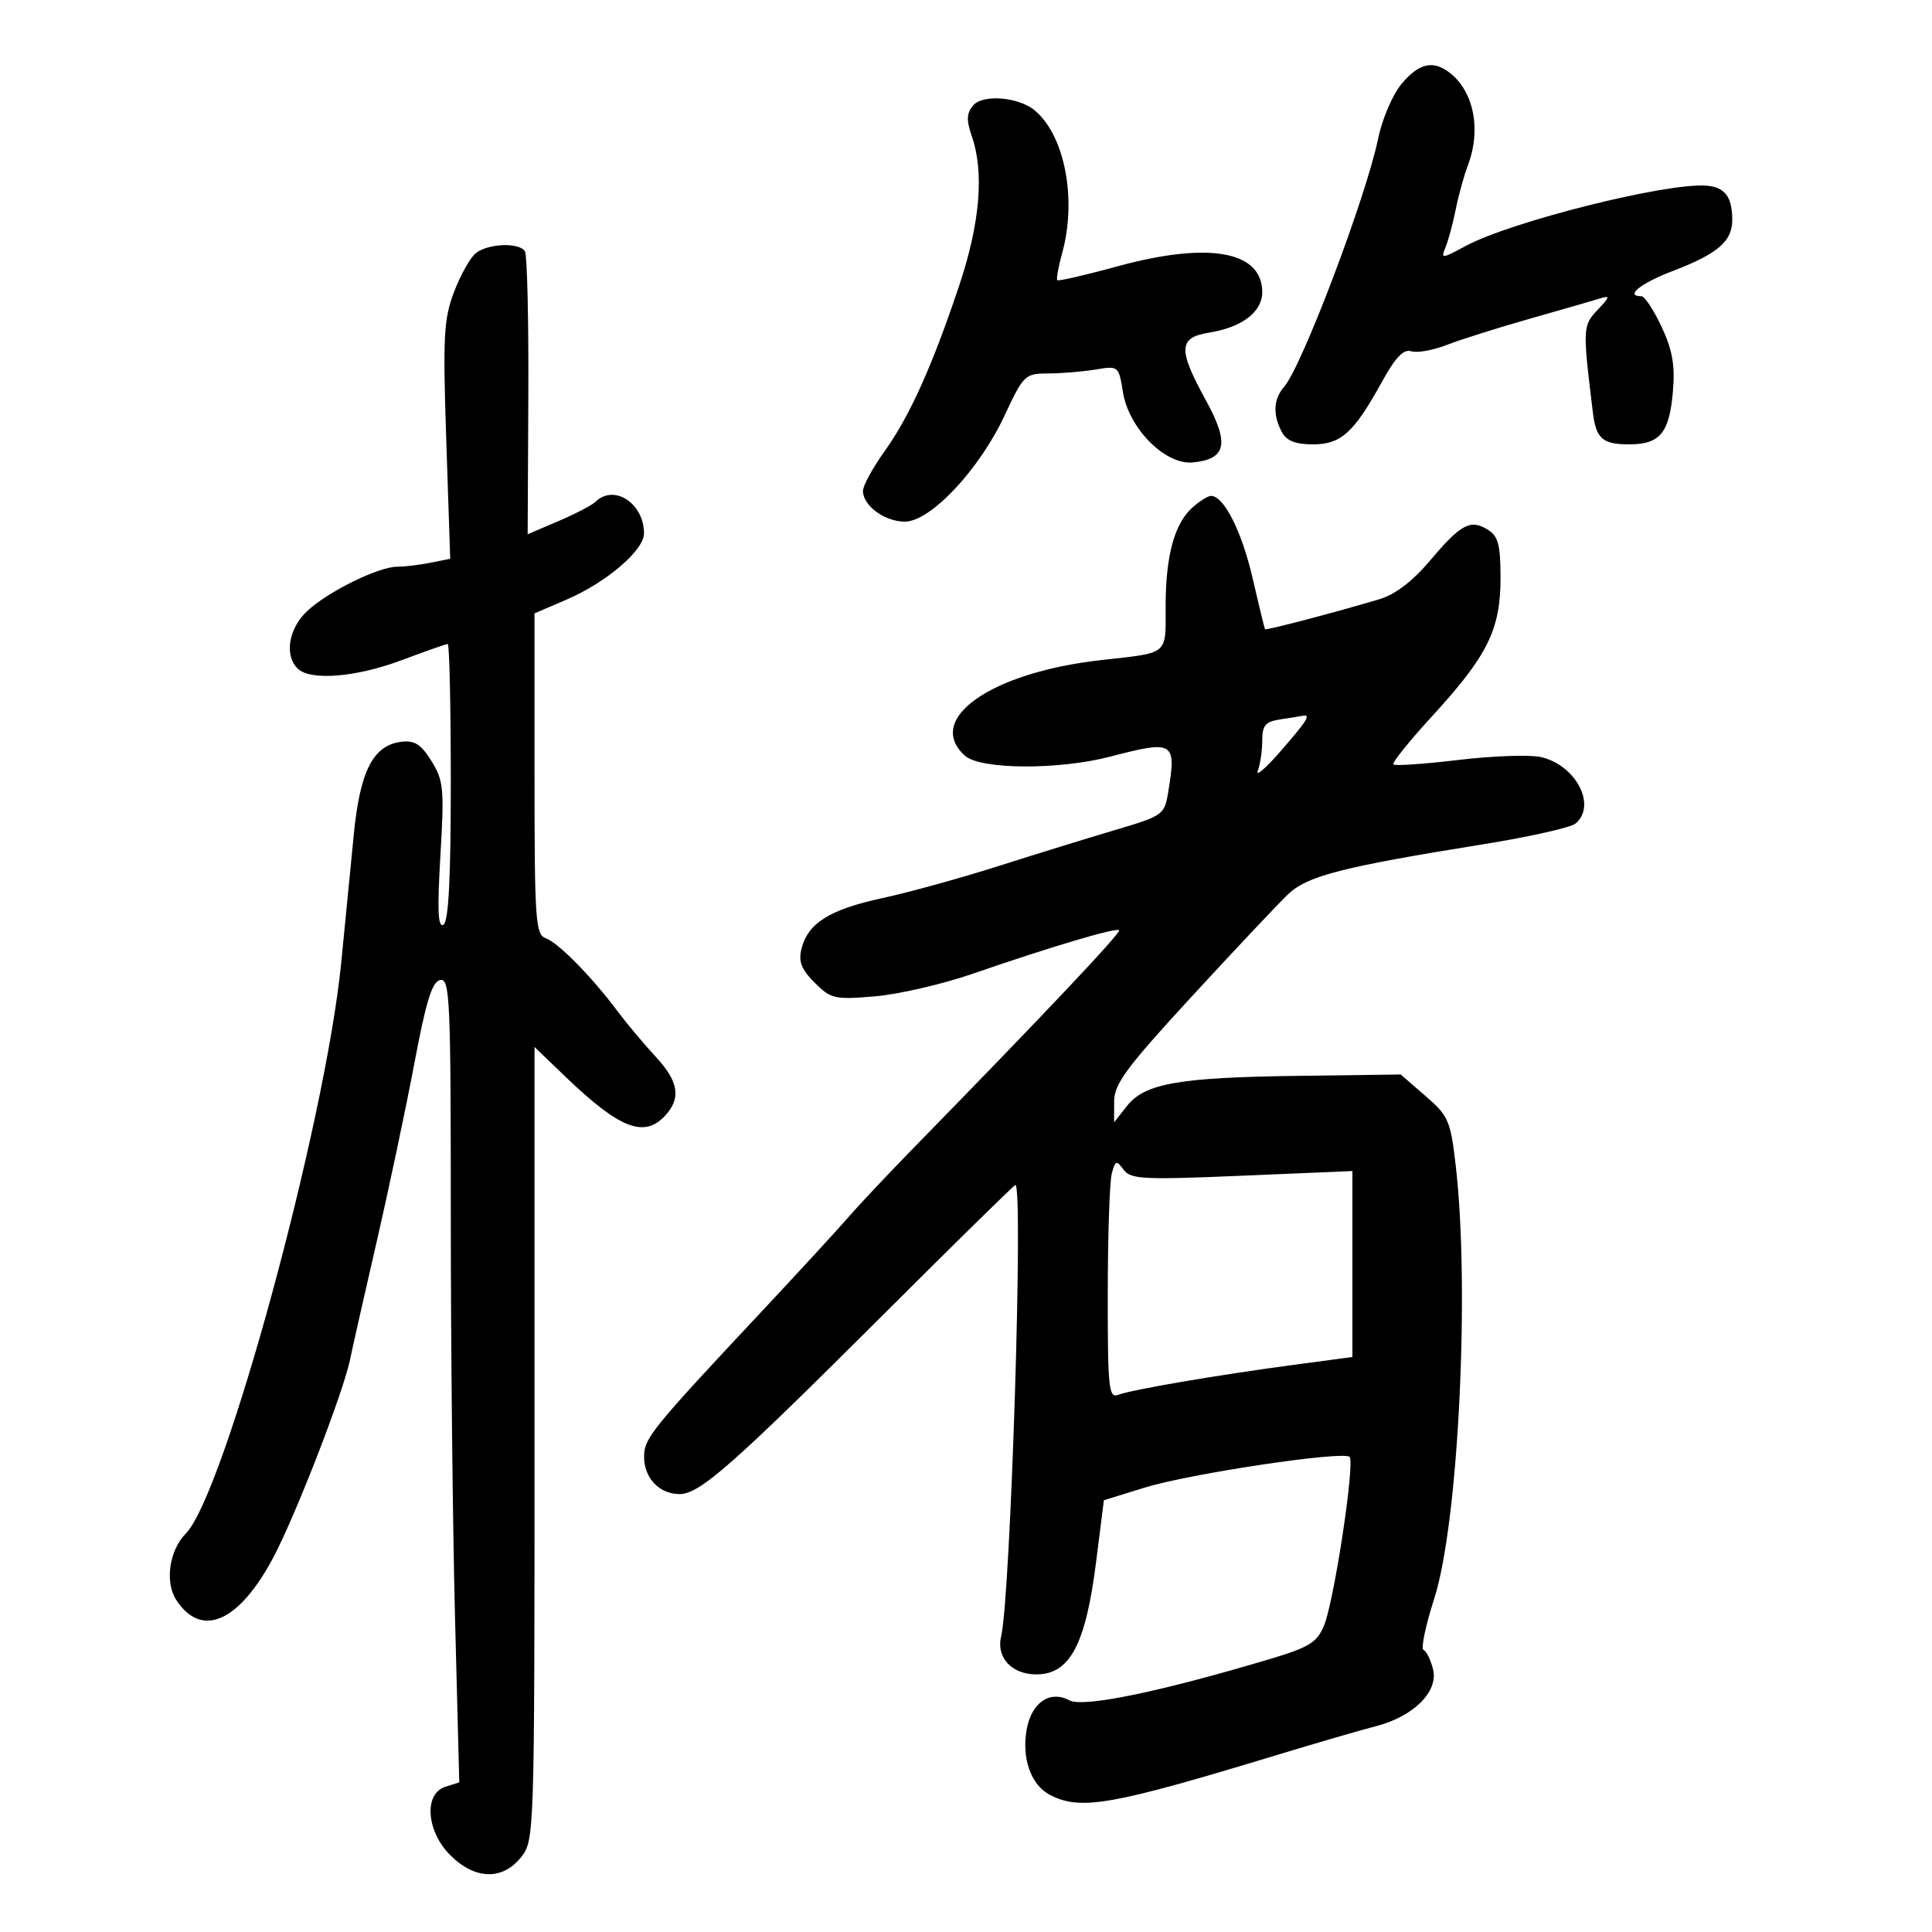 <svg xmlns="http://www.w3.org/2000/svg" width="300" height="300" viewBox="0 0 300 300" version="1.1">
	<path d="M 217.662 12.990 C 216.251 14.667, 214.638 18.426, 213.989 21.552 C 212.087 30.713, 202.149 56.932, 199.386 60.079 C 197.738 61.956, 197.615 64.411, 199.035 67.066 C 199.779 68.456, 201.137 69, 203.861 69 C 208.250 69, 210.220 67.214, 214.605 59.261 C 216.700 55.461, 217.946 54.166, 219.142 54.545 C 220.048 54.833, 222.524 54.392, 224.645 53.565 C 226.765 52.738, 232.550 50.911, 237.500 49.505 C 242.450 48.099, 247.353 46.684, 248.394 46.361 C 250.078 45.839, 250.040 46.037, 248.057 48.137 C 245.759 50.571, 245.741 50.961, 247.343 64.068 C 247.837 68.111, 248.846 69, 252.937 69 C 257.795 69, 259.232 67.247, 259.779 60.654 C 260.108 56.685, 259.679 54.296, 257.996 50.715 C 256.777 48.122, 255.379 46, 254.890 46 C 252.246 46, 254.713 44.005, 259.732 42.084 C 266.773 39.390, 269.005 37.463, 268.985 34.095 C 268.964 30.529, 267.823 29.042, 264.944 28.827 C 258.715 28.360, 234.583 34.414, 227.582 38.199 C 223.861 40.210, 223.704 40.221, 224.455 38.408 C 224.890 37.359, 225.608 34.700, 226.049 32.500 C 226.491 30.300, 227.336 27.233, 227.926 25.685 C 230.038 20.147, 228.862 14.180, 225.087 11.282 C 222.515 9.307, 220.340 9.807, 217.662 12.990 M 151.099 16.381 C 150.087 17.600, 150.041 18.677, 150.895 21.128 C 152.852 26.744, 152.187 34.646, 148.939 44.352 C 144.751 56.871, 141.247 64.645, 137.317 70.134 C 135.493 72.683, 134 75.425, 134 76.229 C 134 78.524, 137.380 81, 140.513 81 C 144.479 81, 152.053 72.943, 155.979 64.546 C 158.942 58.207, 159.157 58, 162.769 57.989 C 164.821 57.983, 168.122 57.710, 170.105 57.382 C 173.680 56.790, 173.716 56.820, 174.363 60.867 C 175.267 66.523, 180.948 72.237, 185.239 71.807 C 190.441 71.285, 190.940 68.870, 187.237 62.135 C 182.891 54.228, 182.979 52.420, 187.750 51.652 C 192.857 50.831, 196 48.438, 196 45.372 C 196 38.965, 187.682 37.483, 173.500 41.363 C 168.550 42.717, 164.355 43.682, 164.177 43.506 C 164 43.331, 164.335 41.458, 164.922 39.344 C 167.250 30.959, 165.344 21.020, 160.662 17.135 C 158.138 15.039, 152.576 14.601, 151.099 16.381 M 73.920 39.282 C 73.052 39.952, 71.519 42.660, 70.515 45.301 C 68.895 49.561, 68.758 52.167, 69.299 68.435 L 69.909 86.768 66.829 87.384 C 65.136 87.723, 62.823 88, 61.691 88 C 58.800 88, 51.024 91.813, 47.750 94.836 C 44.833 97.528, 44.110 101.710, 46.200 103.800 C 48.151 105.751, 55.288 105.178, 62.404 102.500 C 66.057 101.125, 69.260 100, 69.523 100 C 69.785 100, 70 109.648, 70 121.441 C 70 136.467, 69.657 143.094, 68.855 143.590 C 68.006 144.115, 67.884 141.352, 68.384 132.899 C 69.001 122.470, 68.883 121.218, 67.005 118.186 C 65.391 115.582, 64.389 114.939, 62.325 115.186 C 57.944 115.710, 55.896 119.710, 54.932 129.626 C 54.457 134.507, 53.580 143.450, 52.983 149.500 C 50.525 174.405, 34.816 232.099, 28.852 238.130 C 26.269 240.741, 25.567 245.690, 27.385 248.465 C 31.262 254.381, 36.992 251.939, 42.302 242.107 C 45.757 235.710, 53.363 216.123, 54.381 211 C 54.655 209.625, 56.484 201.525, 58.446 193 C 60.408 184.475, 63.071 171.875, 64.365 165 C 66.166 155.426, 67.101 152.424, 68.359 152.177 C 69.857 151.882, 70 155.076, 70 188.764 C 70 209.066, 70.296 237.171, 70.657 251.220 L 71.315 276.765 69.157 277.450 C 65.777 278.523, 66.196 284.350, 69.923 288.077 C 73.743 291.897, 78.060 292.010, 80.927 288.365 C 82.973 285.764, 83 284.935, 83 224.153 L 83 162.575 87.750 167.141 C 96.247 175.309, 100.072 176.788, 103.345 173.171 C 105.804 170.454, 105.358 167.905, 101.739 164 C 99.954 162.075, 97.316 158.925, 95.875 157 C 91.871 151.650, 86.697 146.390, 84.750 145.691 C 83.147 145.116, 83 142.971, 83 120.155 L 83 95.246 87.994 93.098 C 94.158 90.446, 100 85.450, 100 82.831 C 100 78.132, 95.326 75.102, 92.450 77.936 C 91.927 78.451, 89.348 79.792, 86.717 80.915 L 81.935 82.957 82.039 61.499 C 82.097 49.697, 81.860 39.582, 81.513 39.021 C 80.650 37.625, 75.855 37.790, 73.920 39.282 M 185.223 78.750 C 182.376 81.243, 181 86.256, 181 94.130 C 181 101.820, 181.615 101.305, 171 102.496 C 153.848 104.420, 143.538 111.652, 149.829 117.345 C 152.212 119.502, 164.333 119.585, 172.339 117.500 C 182.327 114.898, 182.701 115.128, 181.389 123.060 C 180.817 126.518, 180.581 126.685, 173.150 128.884 C 168.943 130.130, 160.775 132.654, 155 134.494 C 149.225 136.334, 141.125 138.569, 137 139.461 C 128.818 141.232, 125.455 143.338, 124.456 147.318 C 123.956 149.311, 124.421 150.512, 126.496 152.587 C 129.020 155.111, 129.588 155.241, 135.842 154.713 C 139.504 154.404, 146.325 152.831, 151 151.218 C 163.248 146.991, 173.327 143.994, 173.779 144.445 C 174.131 144.798, 162.098 157.545, 142.136 177.967 C 138.086 182.110, 133.408 187.075, 131.741 189 C 130.074 190.925, 124.074 197.450, 118.408 203.500 C 101.154 221.924, 100.029 223.311, 100.014 226.179 C 99.997 229.486, 102.370 232, 105.511 232 C 108.655 232, 113.679 227.572, 137.417 203.879 C 148.372 192.946, 157.484 184, 157.667 184 C 158.941 184, 156.919 248.048, 155.455 254.092 C 154.662 257.367, 157.096 260, 160.916 260 C 166.123 260, 168.577 255.389, 170.198 242.557 L 171.411 232.954 177.762 230.992 C 184.800 228.818, 208.588 225.254, 209.561 226.228 C 210.430 227.097, 207.153 248.703, 205.587 252.427 C 204.468 255.086, 203.297 255.797, 196.897 257.702 C 179.874 262.768, 168.180 265.167, 166.052 264.028 C 163.059 262.426, 160.216 264.331, 159.442 268.458 C 158.591 272.991, 160.084 277.207, 163.079 278.735 C 167.848 281.168, 172.552 280.334, 198.500 272.450 C 204.550 270.612, 211.344 268.636, 213.598 268.059 C 219.480 266.554, 223.386 262.681, 222.524 259.207 C 222.154 257.718, 221.489 256.368, 221.046 256.207 C 220.603 256.045, 221.353 252.445, 222.713 248.207 C 226.458 236.540, 228.261 200.178, 226.046 181 C 225.237 173.997, 224.925 173.280, 221.340 170.174 L 217.500 166.847 201.500 167.059 C 182.983 167.304, 177.750 168.231, 174.974 171.760 L 173 174.270 173 171.050 C 173 168.324, 174.861 165.808, 185.122 154.665 C 191.789 147.424, 198.481 140.321, 199.993 138.879 C 203.015 135.998, 208.382 134.622, 230.389 131.085 C 237.479 129.946, 243.891 128.505, 244.639 127.884 C 248.007 125.090, 244.684 118.748, 239.224 117.549 C 237.491 117.168, 231.741 117.374, 226.447 118.006 C 221.154 118.638, 216.618 118.952, 216.369 118.702 C 216.120 118.453, 218.841 115.061, 222.417 111.165 C 230.982 101.832, 233 97.754, 233 89.780 C 233 84.606, 232.650 83.262, 231.040 82.257 C 228.341 80.571, 226.847 81.366, 222.072 87.030 C 219.372 90.231, 216.662 92.306, 214.224 93.037 C 207.574 95.031, 196.580 97.915, 196.432 97.705 C 196.353 97.592, 195.472 93.977, 194.476 89.671 C 192.808 82.462, 190.032 77, 188.038 77 C 187.589 77, 186.322 77.787, 185.223 78.750 M 198.750 111.716 C 196.490 112.059, 196 112.641, 196 114.985 C 196 116.553, 195.691 118.661, 195.313 119.668 C 194.935 120.676, 196.510 119.335, 198.813 116.689 C 203.026 111.849, 203.631 110.874, 202.250 111.150 C 201.838 111.232, 200.262 111.487, 198.750 111.716 M 172.636 182.227 C 172.301 183.477, 172.021 191.861, 172.014 200.857 C 172.001 215.550, 172.165 217.151, 173.625 216.590 C 175.708 215.791, 188.877 213.539, 200.750 211.952 L 210 210.716 210 196.277 L 210 181.839 192.843 182.565 C 177.454 183.216, 175.560 183.119, 174.466 181.622 C 173.361 180.112, 173.188 180.169, 172.636 182.227" stroke="none" fill="black" fill-rule="evenodd"/>
</svg>